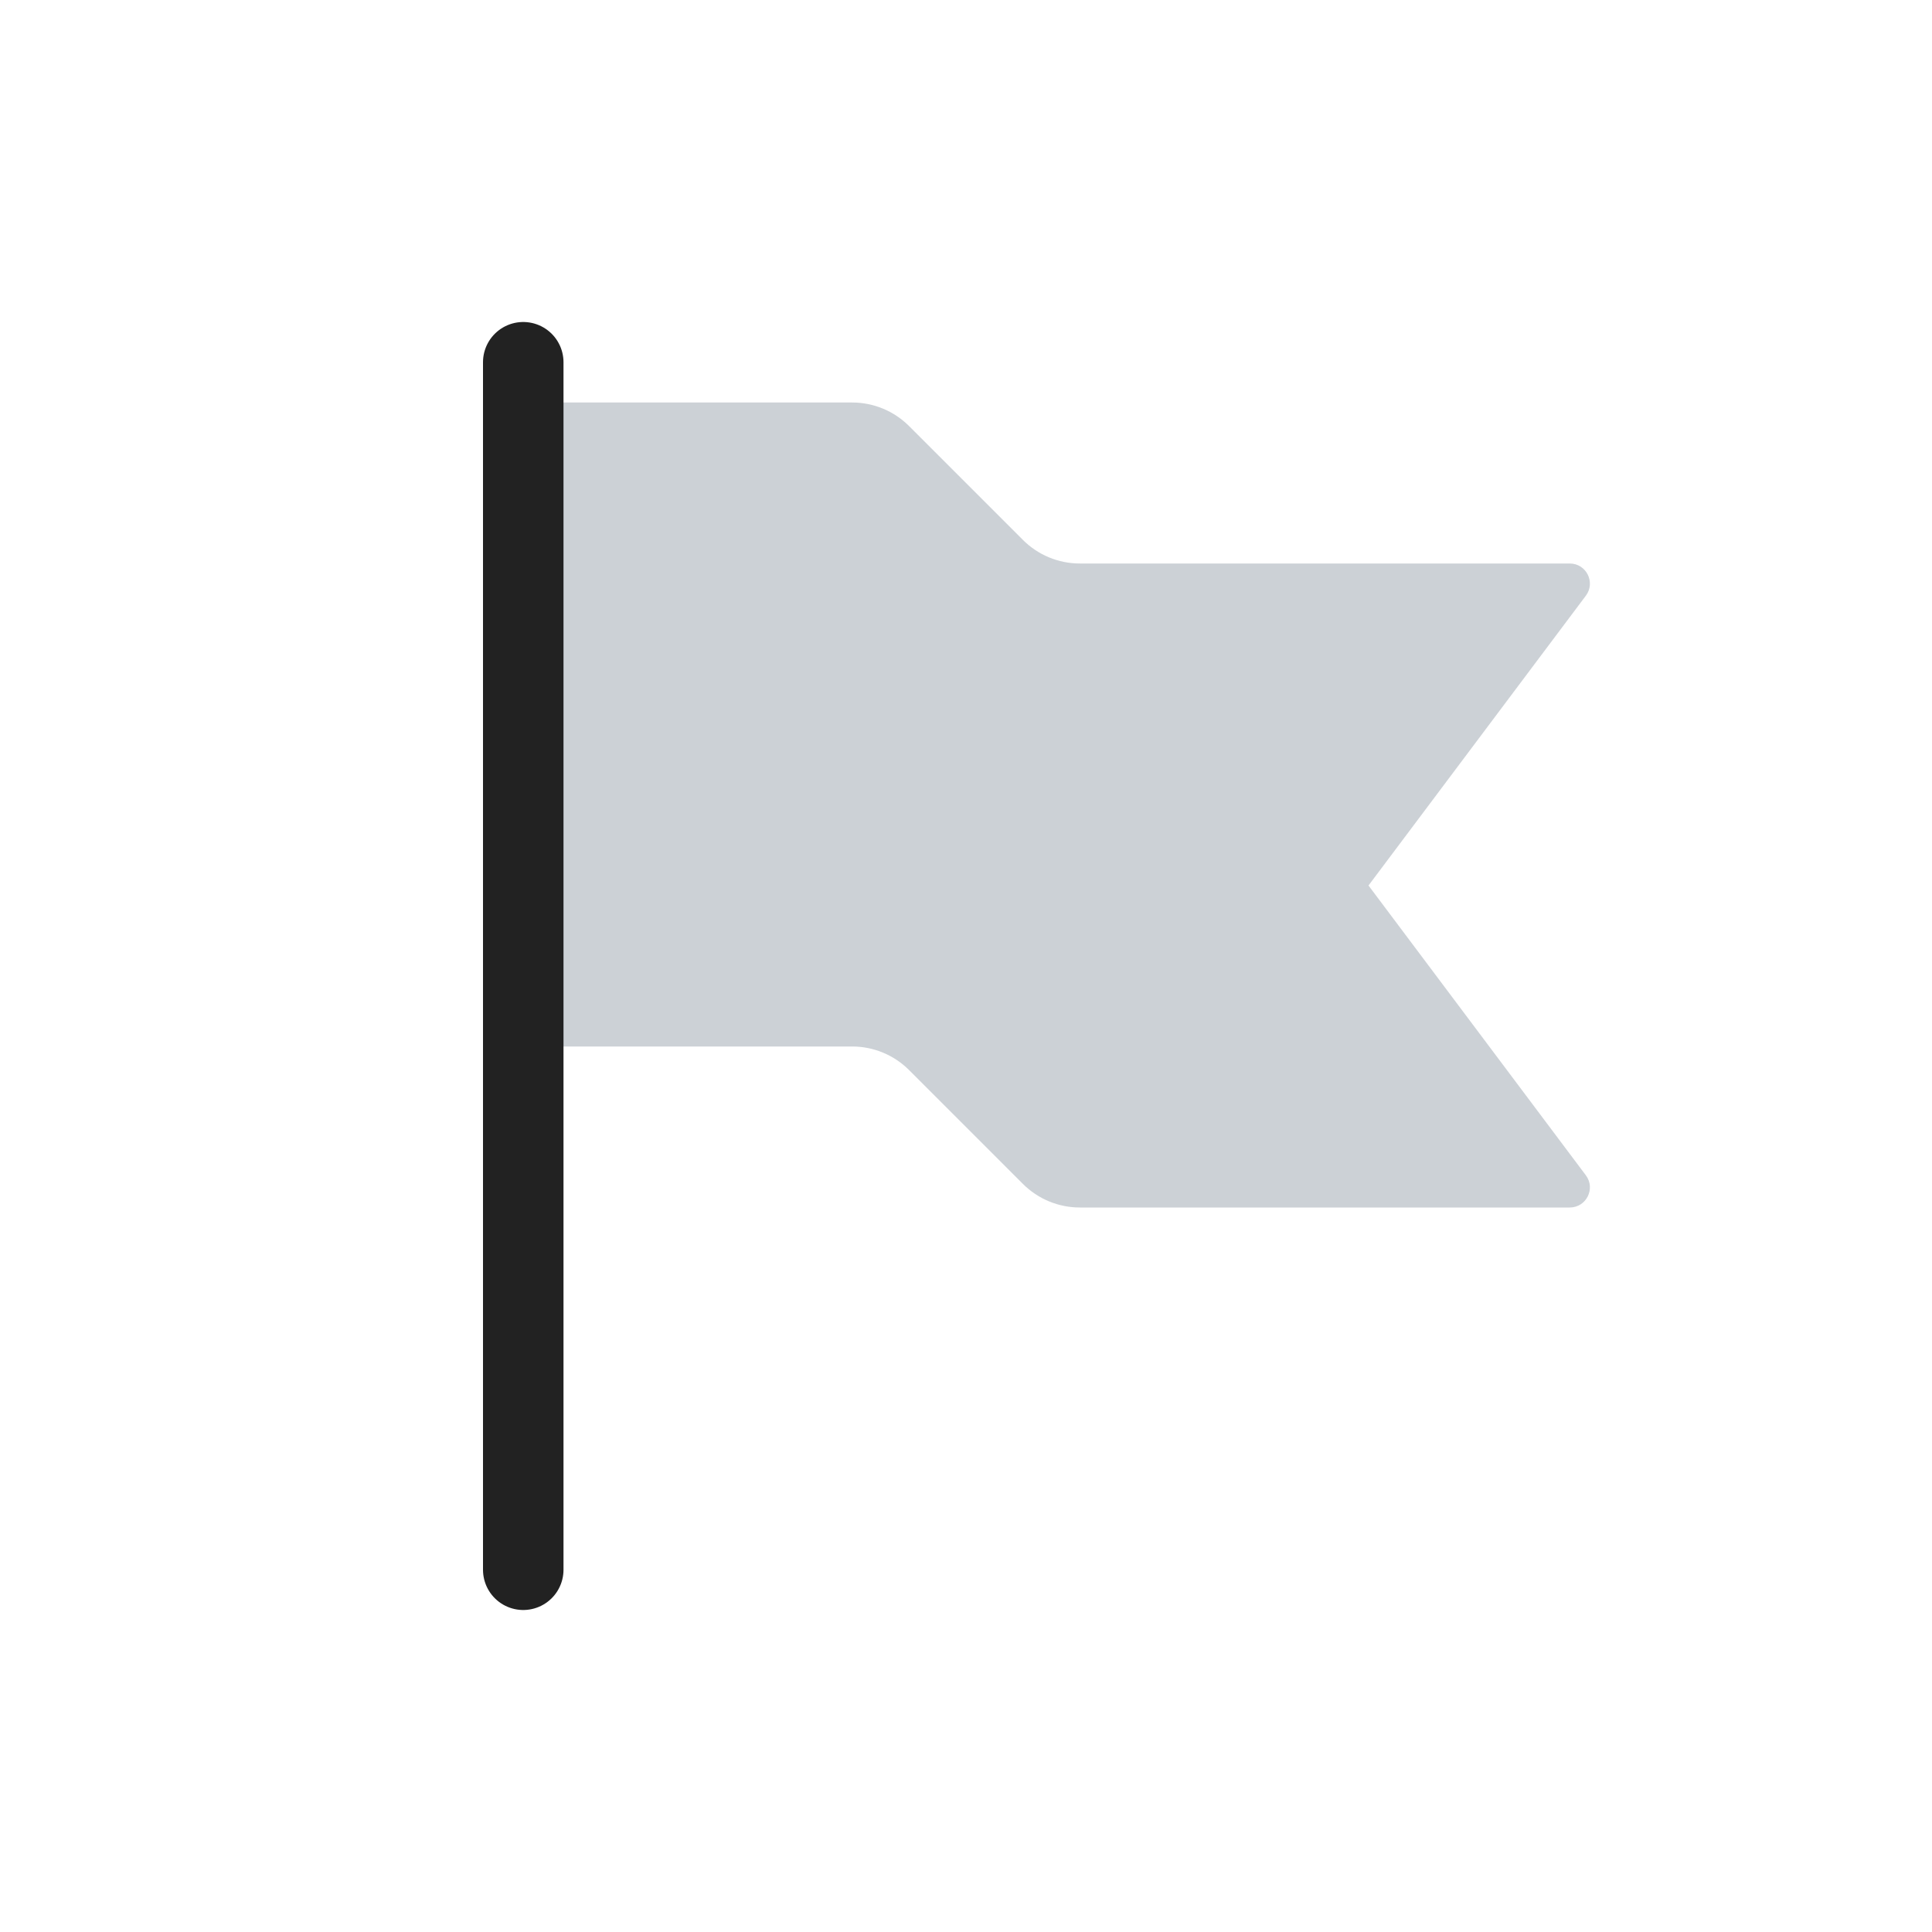 <svg viewBox="0 0 24 24" fill="none" xmlns="http://www.w3.org/2000/svg">
<rect width="24" height="24" fill="white"/>
<path d="M6 6V12C6 12.552 6.448 13 7 13H10.586C10.851 13 11.105 13.105 11.293 13.293L12.707 14.707C12.895 14.895 13.149 15 13.414 15H19.5C19.706 15 19.824 14.765 19.7 14.6L17 11L19.7 7.4C19.824 7.235 19.706 7 19.5 7H13.414C13.149 7 12.895 6.895 12.707 6.707L11.293 5.293C11.105 5.105 10.851 5 10.586 5H7C6.448 5 6 5.448 6 6Z" fill="#2A4157" fill-opacity="0.24"/>
<path d="M6.5 4.5V19.5" stroke="#222222" stroke-linecap="round"/>
</svg>
